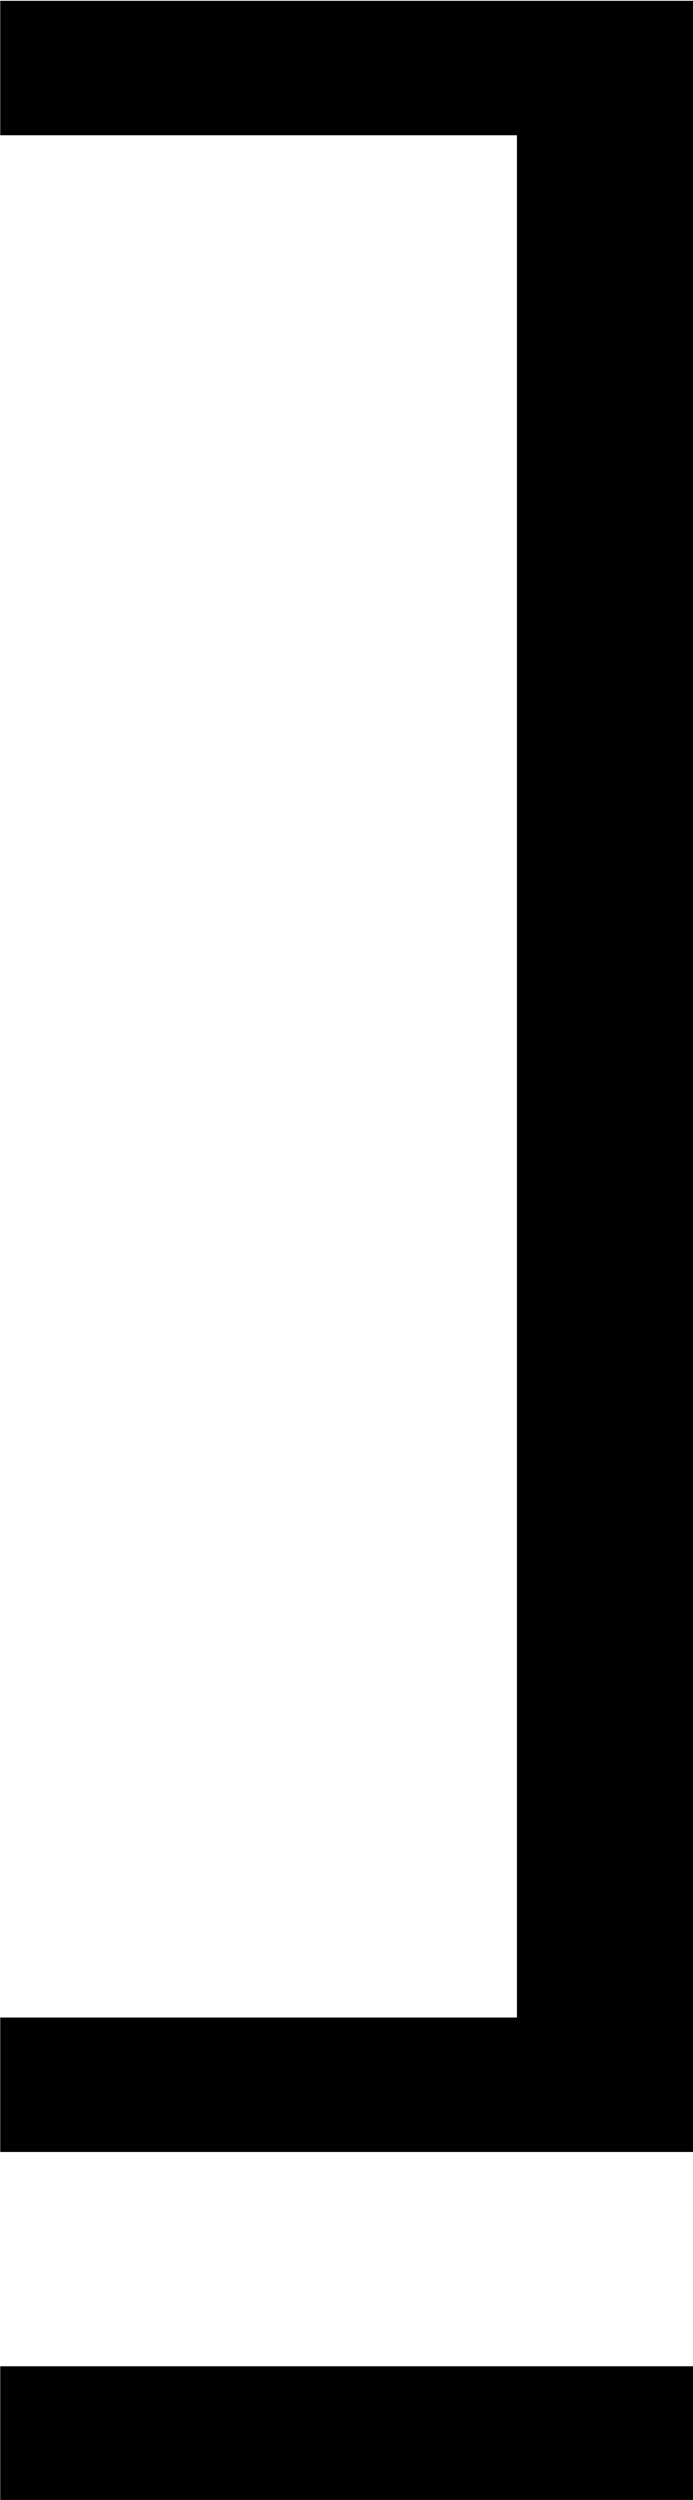 <?xml version="1.0" encoding="UTF-8"?>
<svg fill="#000000" version="1.1" viewBox="0 0 2.578 9.297" xmlns="http://www.w3.org/2000/svg" xmlns:xlink="http://www.w3.org/1999/xlink">
<defs>
<g id="a">
<path d="m2.797 0.828v-8h-2.578v0.5h1.922v7h-1.922v0.5zm0 1.297v-0.5h-2.578v0.5z"/>
</g>
</defs>
<g transform="translate(-148.93 -127.59)">
<use x="148.712" y="134.765" xlink:href="#a"/>
</g>
</svg>
